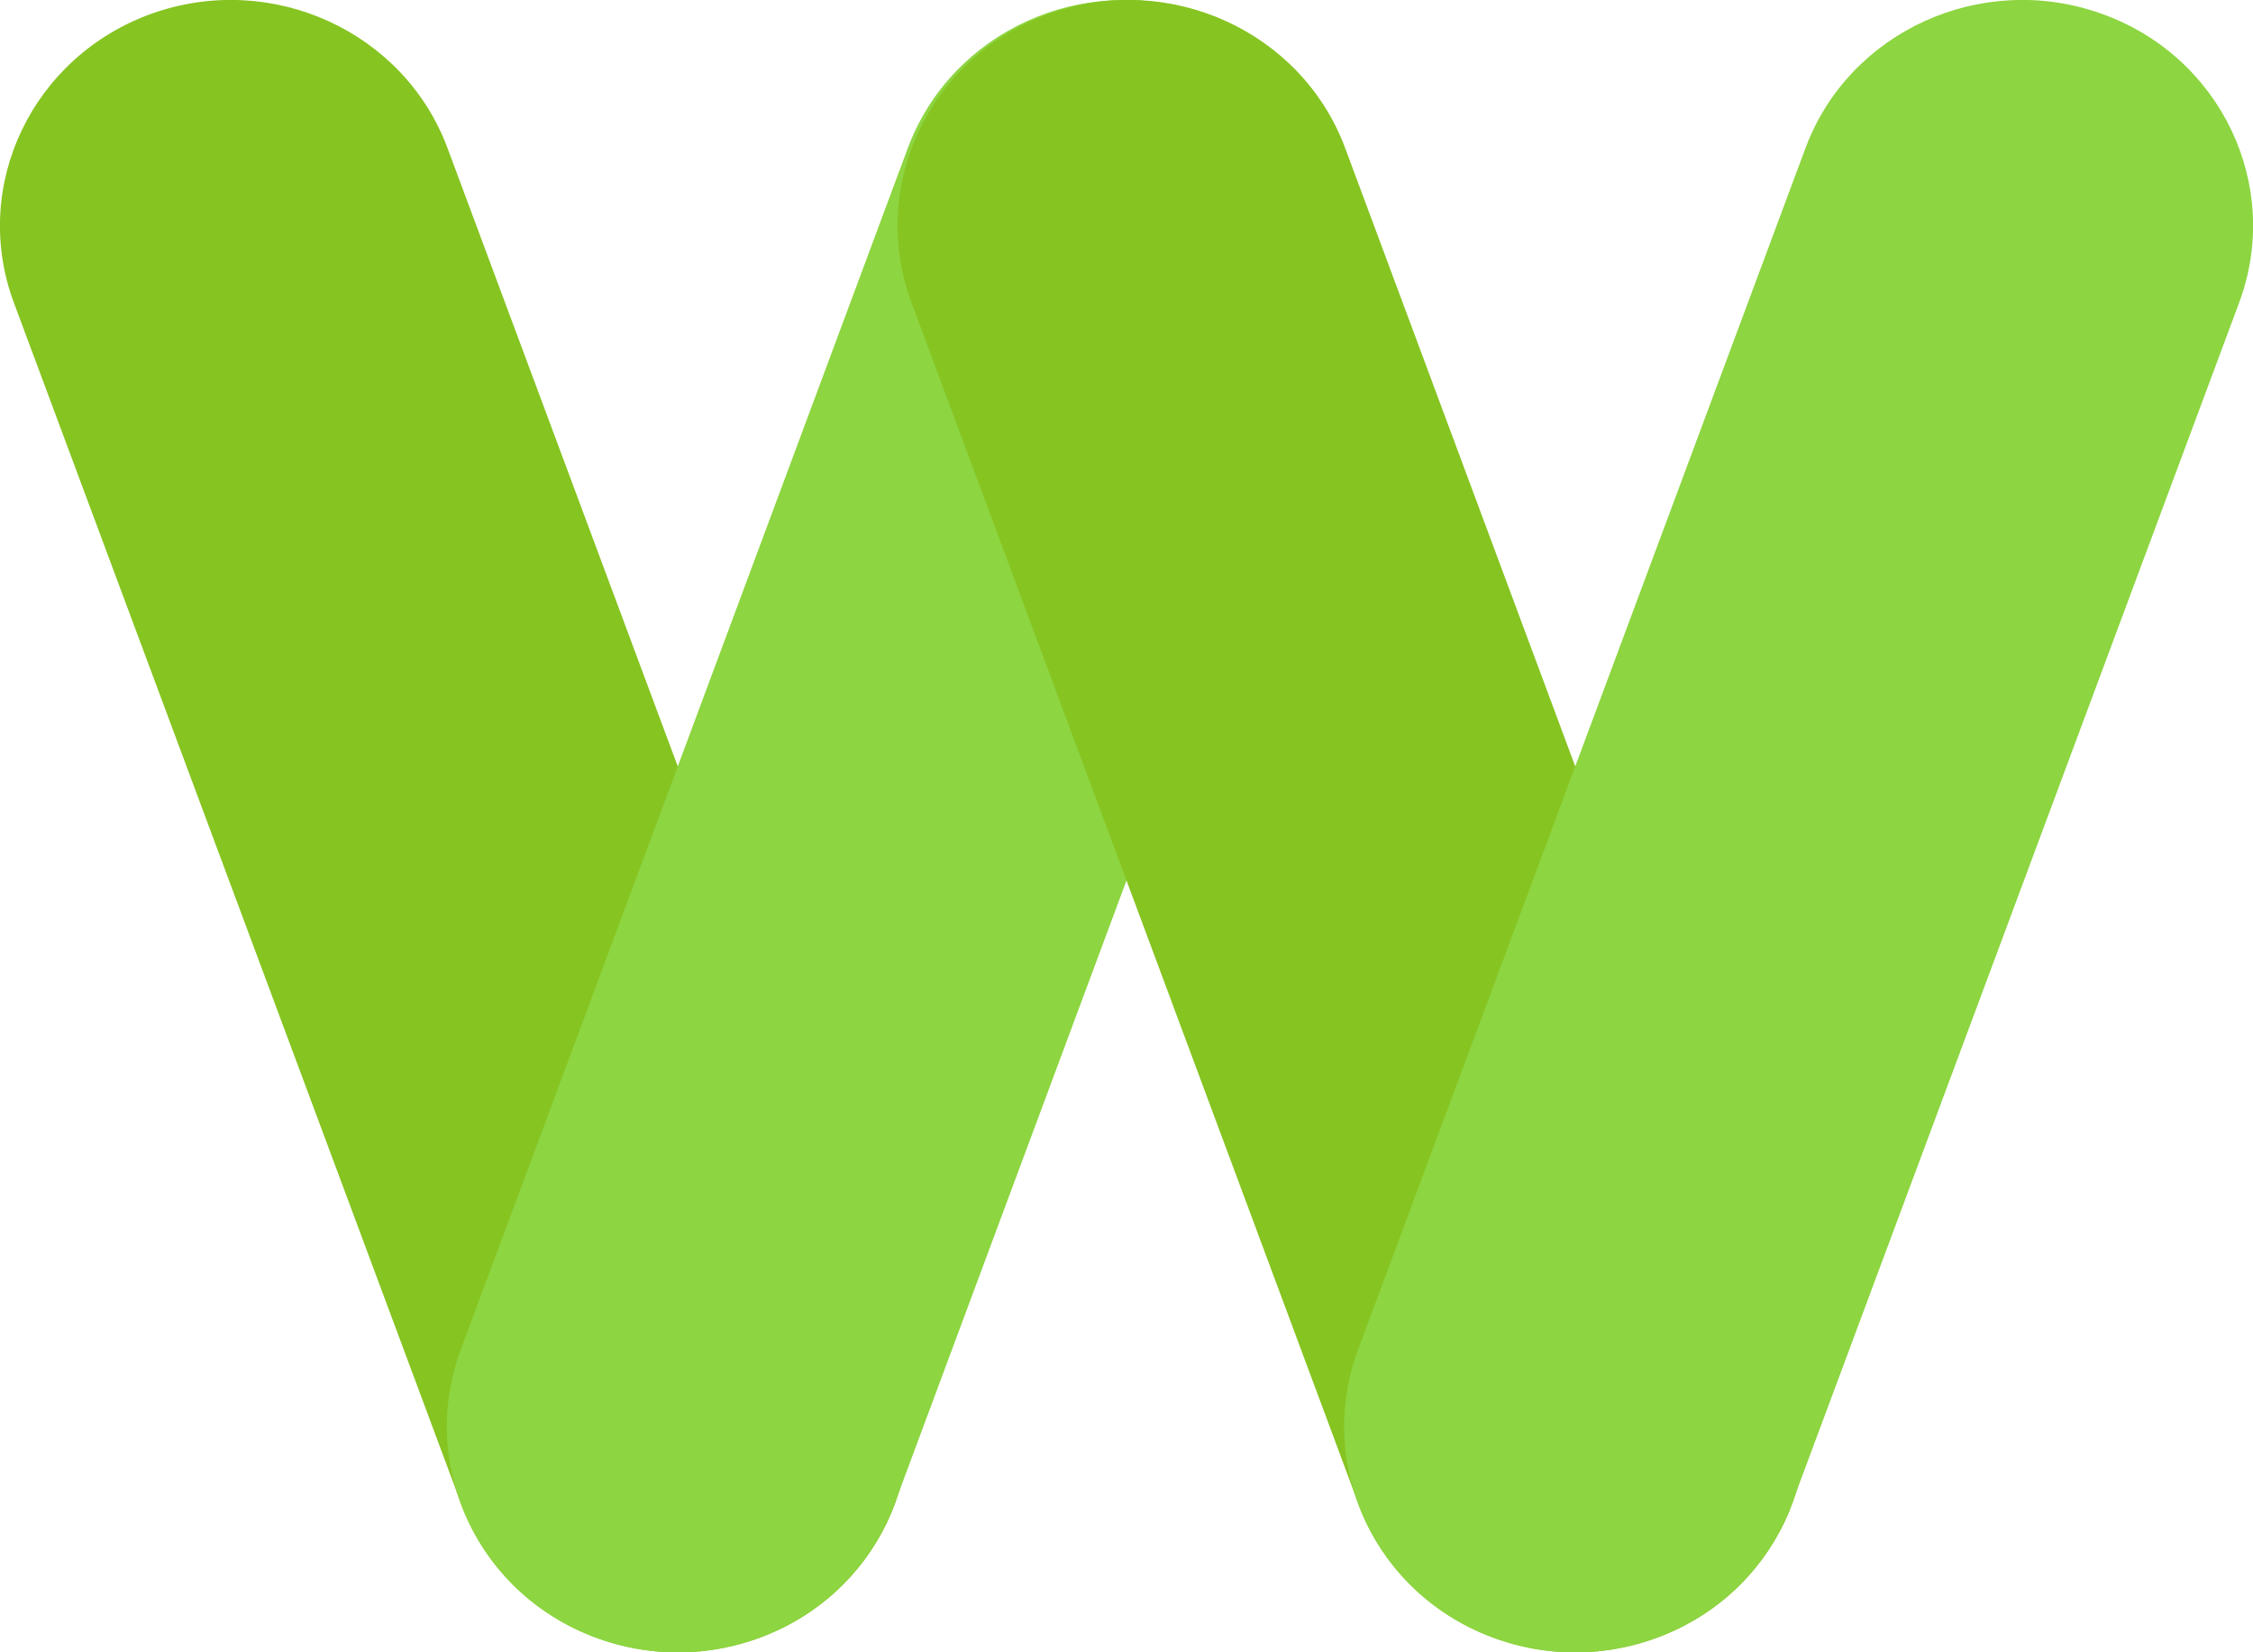 <svg width="60" height="44" viewBox="0 0 60 44" fill="none" xmlns="http://www.w3.org/2000/svg">
<path d="M20.157 43.64C16.972 44.771 13.438 43.169 12.281 40.046L0.369 8.06C-0.789 4.946 0.86 1.502 4.046 0.361C7.231 -0.77 10.765 0.831 11.922 3.955L23.834 35.941C24.991 39.055 23.353 42.509 20.157 43.64Z" fill="#86C421"/>
<path d="M15.947 43.64C19.133 44.771 22.666 43.169 23.824 40.046L35.725 8.06C36.883 4.946 35.244 1.492 32.048 0.361C28.863 -0.77 25.329 0.831 24.172 3.955L12.27 35.941C11.113 39.055 12.752 42.509 15.947 43.64Z" fill="#8DD541"/>
<path d="M44.053 43.64C40.867 44.771 37.334 43.169 36.176 40.046L24.275 8.06C23.117 4.946 24.756 1.492 27.952 0.361C31.137 -0.77 34.671 0.831 35.828 3.955L47.73 35.941C48.887 39.055 47.248 42.509 44.053 43.64Z" fill="#86C421"/>
<path d="M39.843 43.64C43.028 44.771 46.562 43.169 47.719 40.046L59.631 8.06C60.789 4.946 59.15 1.492 55.954 0.361C52.769 -0.77 49.235 0.831 48.078 3.955L36.166 35.941C35.008 39.055 36.647 42.509 39.843 43.64Z" fill="#8DD541"/>
</svg>
